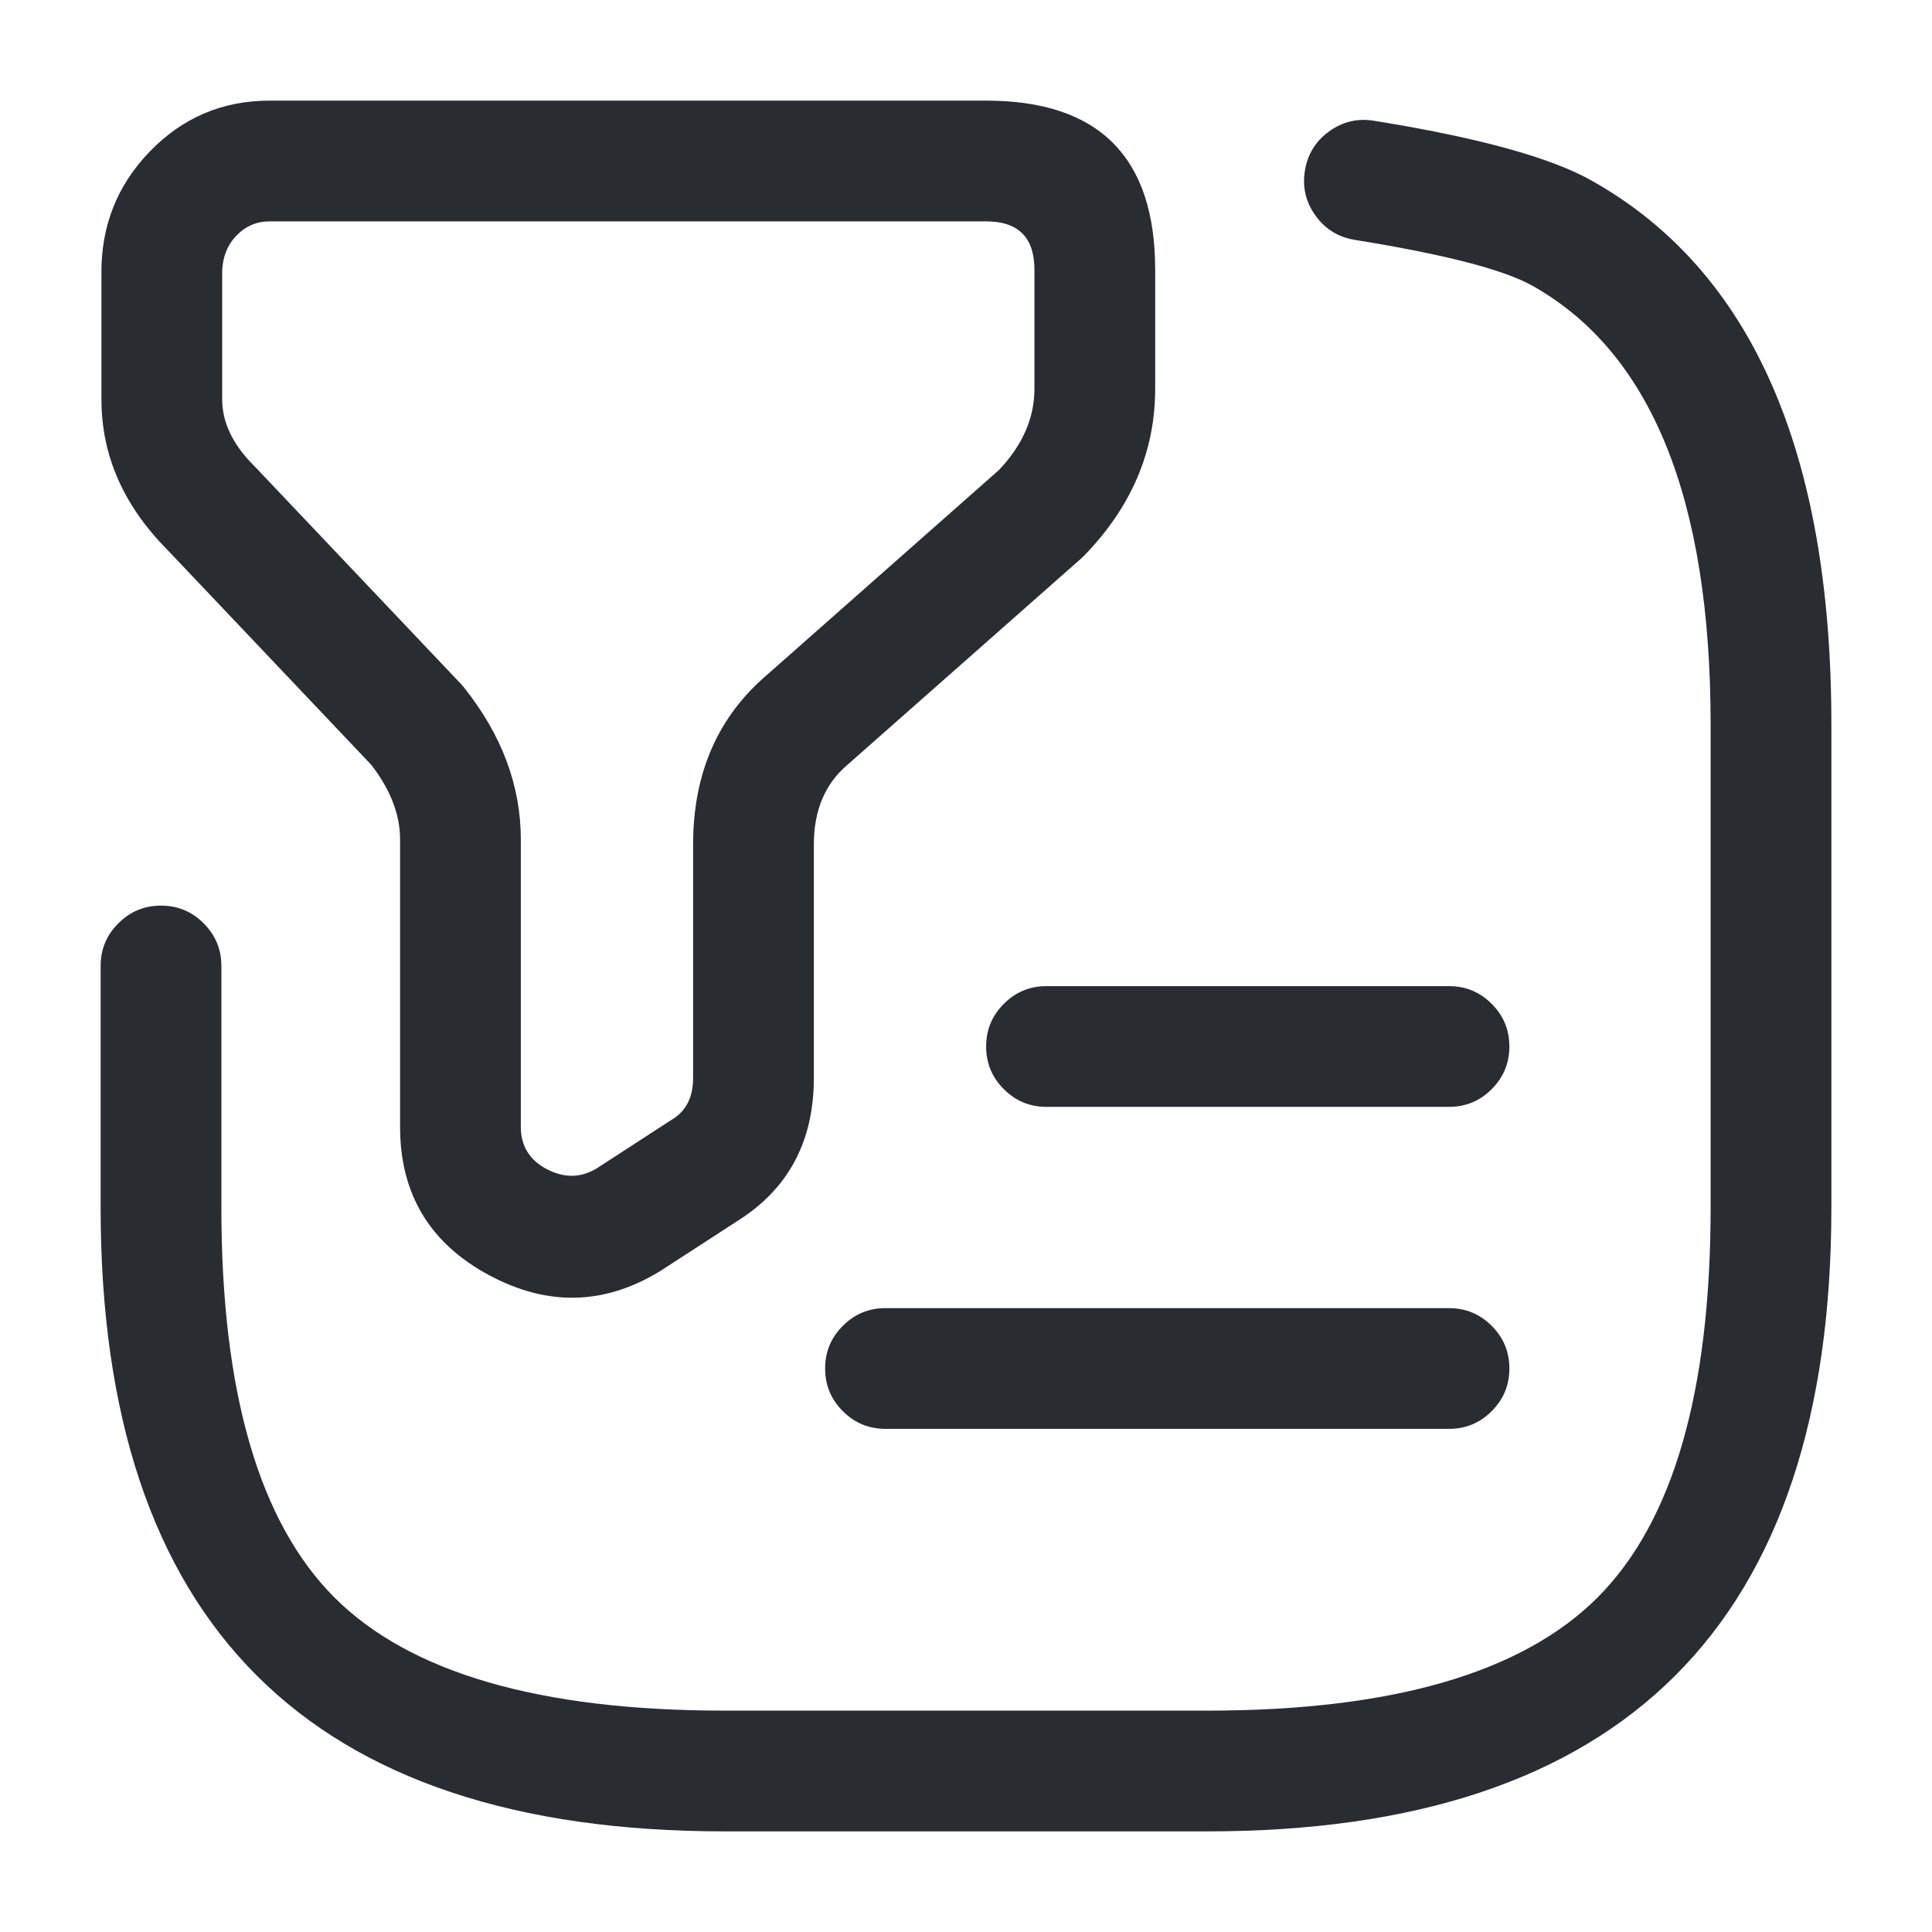 <svg xmlns="http://www.w3.org/2000/svg" width="24" height="24" viewBox="0 0 24 24">
  <defs/>
  <path fill="#292D32" d="M3.35,1.25 L12.25,1.25 Q14.35,1.25 14.35,3.35 L14.35,4.83 Q14.35,5.994 13.468,6.902 Q13.448,6.923 13.426,6.942 L10.526,9.502 Q10.11,9.856 10.11,10.49 L10.11,13.39 Q10.11,14.577 9.152,15.173 L8.218,15.779 Q8.21,15.784 8.202,15.789 Q7.168,16.424 6.082,15.844 Q4.97,15.251 4.97,14 L4.97,10.43 Q4.97,9.964 4.612,9.501 L2.082,6.833 Q1.26,6.006 1.26,4.96 L1.26,3.41 Q1.249,2.516 1.859,1.884 Q2.471,1.25 3.35,1.25 Z M3.35,2.75 Q3.108,2.75 2.938,2.926 Q2.756,3.114 2.76,3.41 L2.76,4.96 Q2.76,5.389 3.15,5.78 Q3.157,5.787 3.164,5.794 L5.724,8.494 Q5.747,8.518 5.767,8.544 Q6.47,9.428 6.47,10.43 L6.47,14 Q6.47,14.351 6.788,14.521 Q7.113,14.694 7.411,14.515 L8.342,13.911 Q8.349,13.906 8.356,13.902 Q8.61,13.745 8.61,13.39 L8.61,10.49 Q8.61,9.163 9.534,8.378 L12.41,5.838 Q12.85,5.374 12.85,4.83 L12.85,3.35 Q12.85,2.75 12.25,2.75 Z"/>
  <path fill="#292D32" d="M2.75,12 L2.75,15 Q2.75,18.439 4.155,19.845 Q5.561,21.25 9,21.25 L15,21.25 Q18.439,21.25 19.845,19.845 Q21.25,18.439 21.25,15 L21.25,9 Q21.25,4.798 19.042,3.553 Q18.511,3.251 16.831,2.98 Q16.524,2.931 16.342,2.679 Q16.16,2.427 16.21,2.121 Q16.259,1.814 16.511,1.632 Q16.763,1.45 17.069,1.5 Q19.017,1.814 19.778,2.247 Q22.75,3.921 22.75,9 L22.75,15 Q22.75,22.75 15,22.75 L9,22.75 Q1.25,22.75 1.25,15 L1.25,12 Q1.25,11.689 1.47,11.47 Q1.689,11.25 2,11.25 Q2.311,11.25 2.53,11.47 Q2.75,11.689 2.75,12 Z"/>
  <path fill="#292D32" d="M13,12.25 L18,12.25 Q18.311,12.25 18.53,12.47 Q18.75,12.689 18.75,13 Q18.75,13.311 18.53,13.53 Q18.311,13.75 18,13.75 L13,13.75 Q12.689,13.75 12.47,13.53 Q12.25,13.311 12.25,13 Q12.25,12.689 12.47,12.47 Q12.689,12.25 13,12.25 Z"/>
  <path fill="#292D32" d="M11,16.25 L18,16.25 Q18.311,16.25 18.53,16.47 Q18.75,16.689 18.75,17 Q18.75,17.311 18.53,17.53 Q18.311,17.75 18,17.75 L11,17.75 Q10.689,17.75 10.47,17.53 Q10.25,17.311 10.25,17 Q10.25,16.689 10.47,16.47 Q10.689,16.25 11,16.25 Z"/>
</svg>

